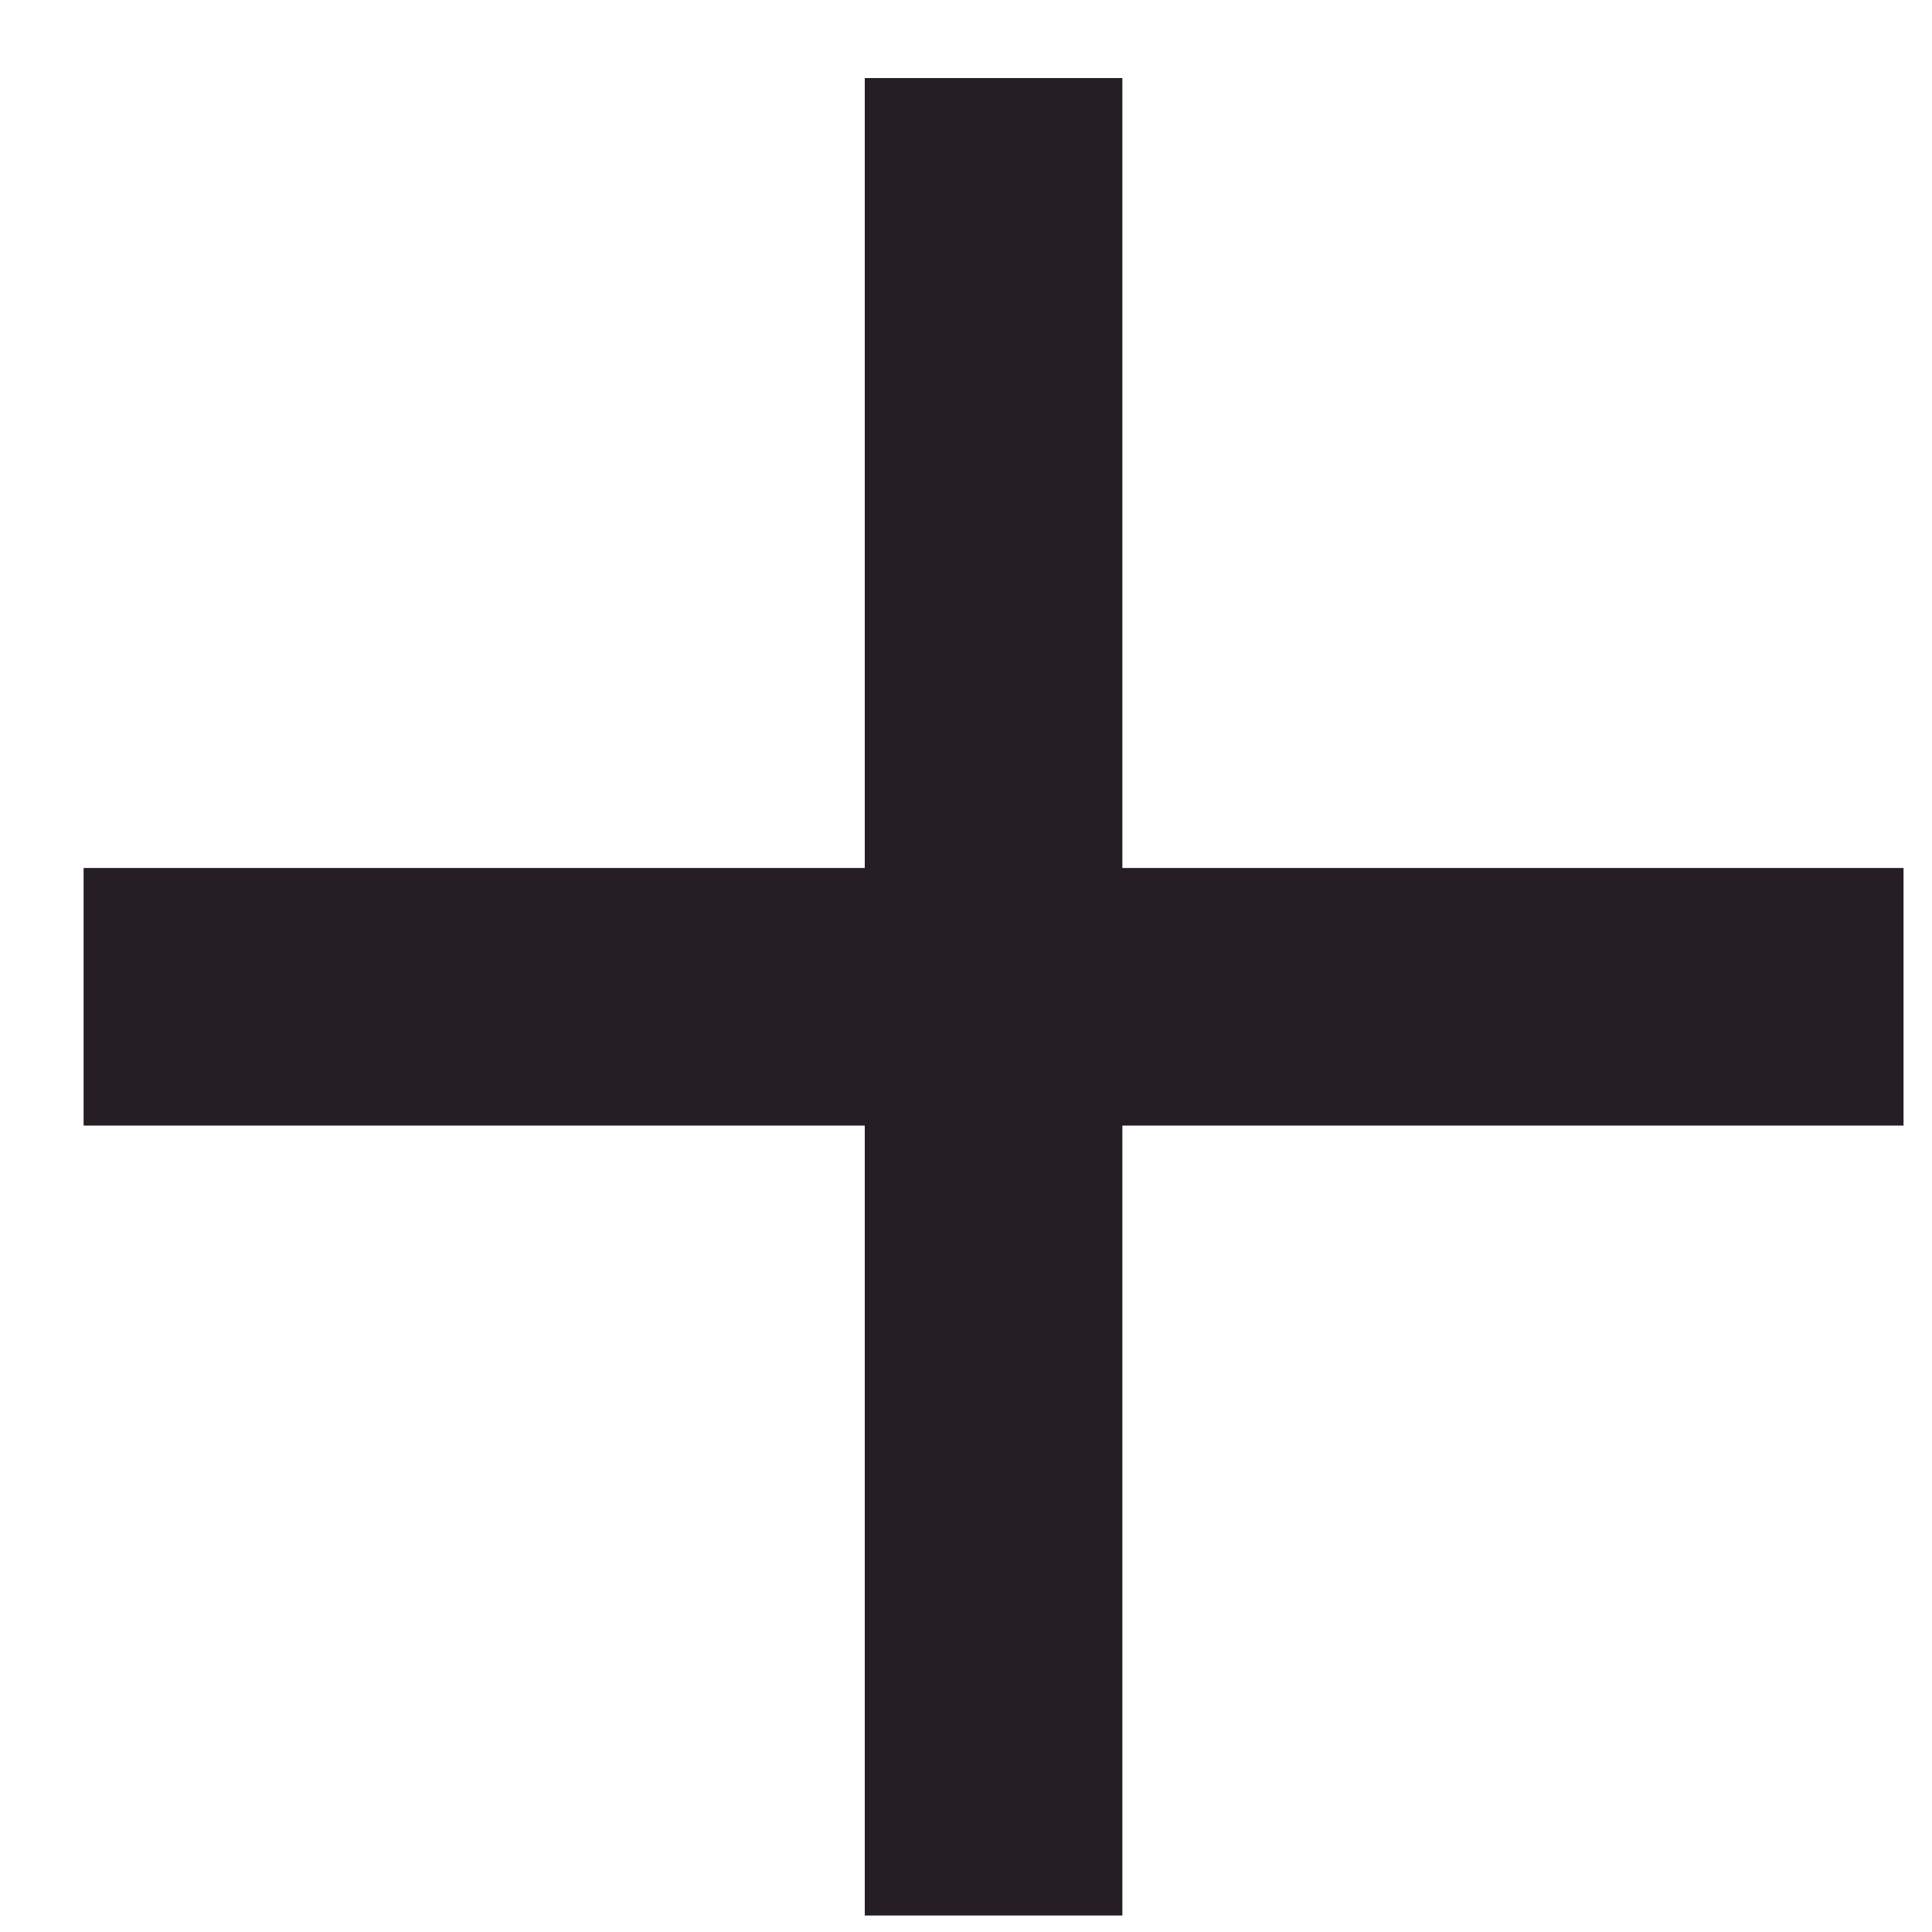 <svg width="15" height="15" viewBox="0 0 15 15" fill="none" xmlns="http://www.w3.org/2000/svg">
<path fill-rule="evenodd" clip-rule="evenodd" d="M8.714 0.606H6.714V6.739H0.649V8.739H6.714V14.872H8.714V8.739H14.779V6.739H8.714V0.606Z" fill="#261E25"/>
</svg>
